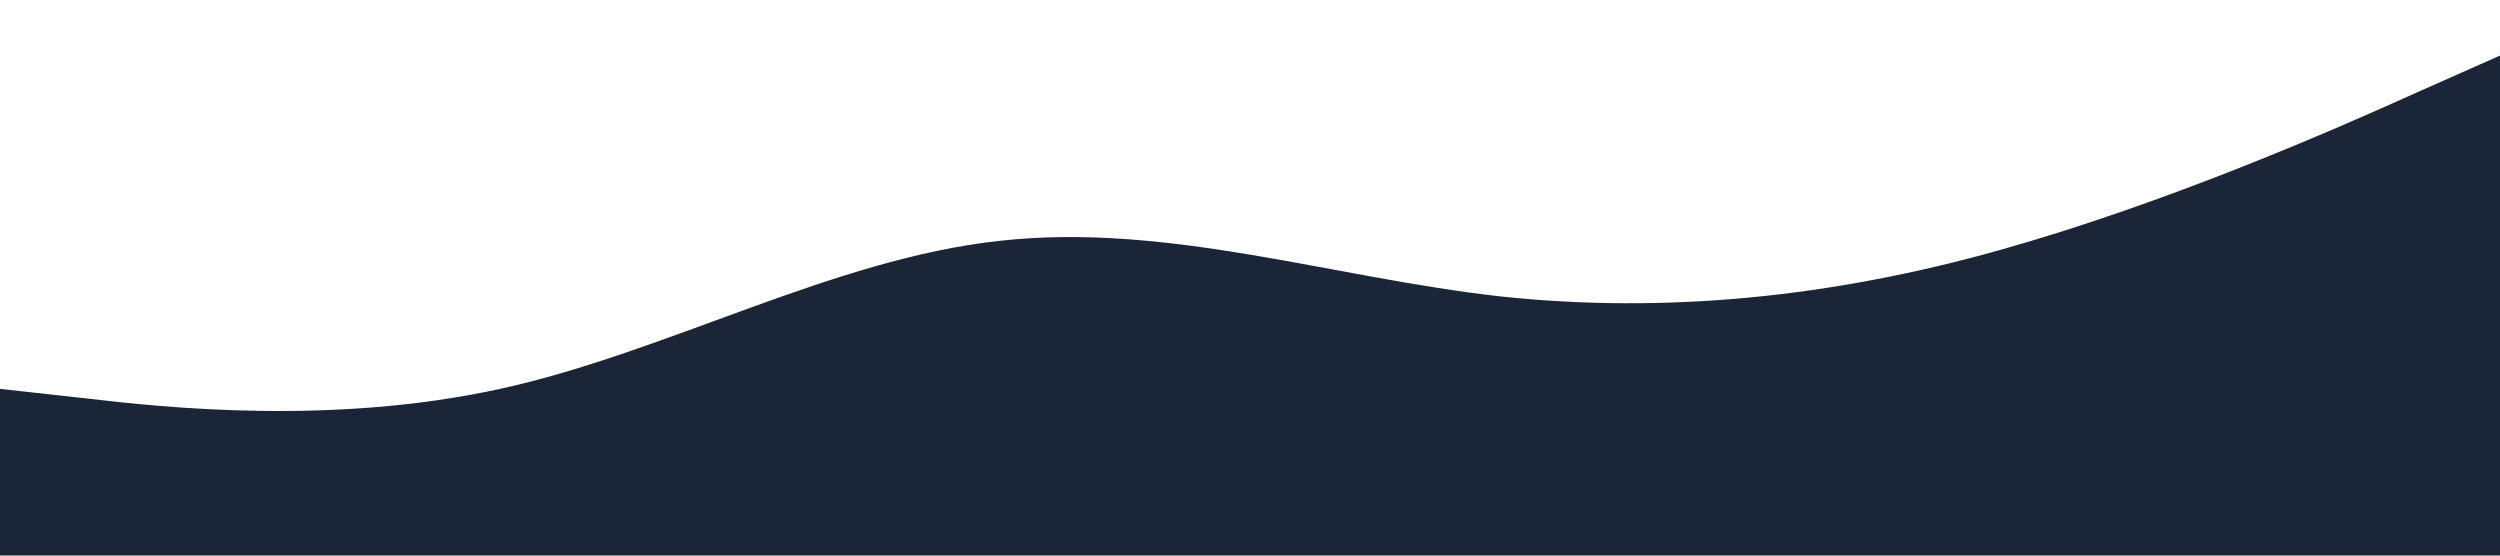 <svg xmlns="http://www.w3.org/2000/svg" viewBox="0 0 1440 320"><path fill="#1b2538" fill-opacity="1" d="M0,224L48,229.3C96,235,192,245,288,224C384,203,480,149,576,138.7C672,128,768,160,864,170.7C960,181,1056,171,1152,144C1248,117,1344,75,1392,53.3L1440,32L1440,320L1392,320C1344,320,1248,320,1152,320C1056,320,960,320,864,320C768,320,672,320,576,320C480,320,384,320,288,320C192,320,96,320,48,320L0,320Z"></path></svg>